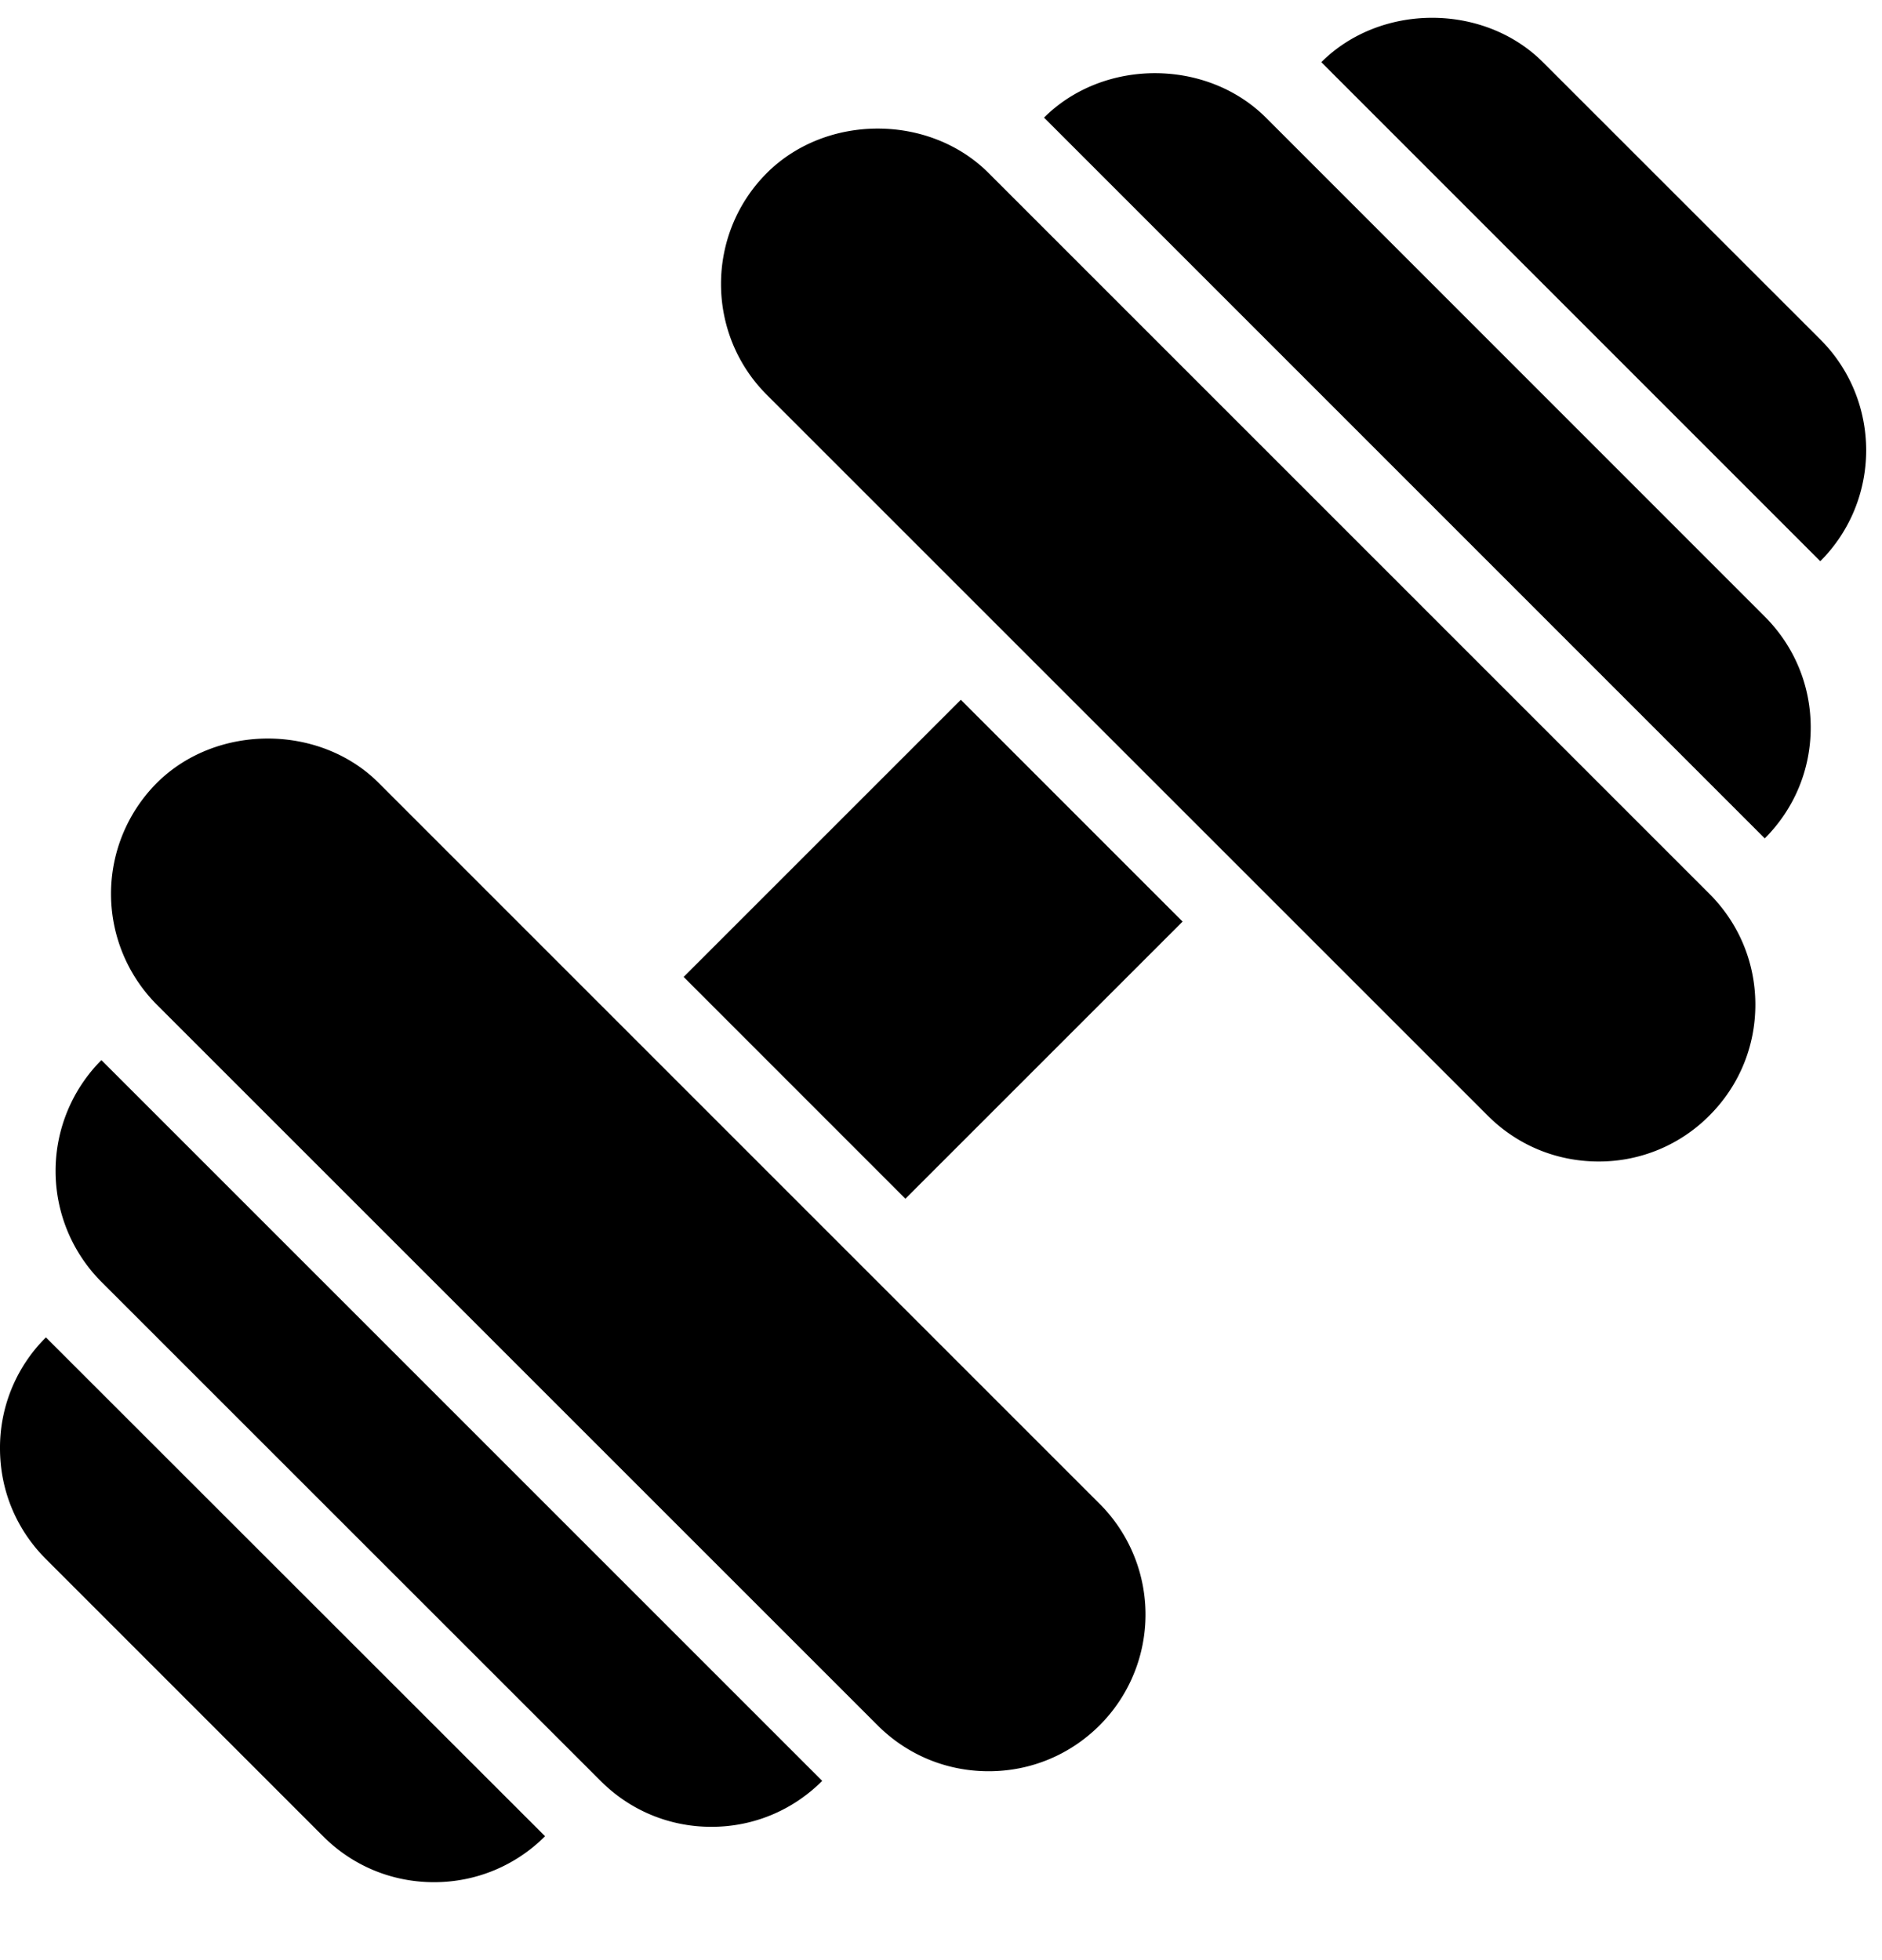 <svg xmlns="http://www.w3.org/2000/svg" viewBox="0 0 24 25">
  <path d="M23.213 7.158c.78-.78.78-2.05 0-2.829L19.676.793c-.756-.755-2.071-.754-2.826 0l6.363 6.365Zm-22.627 9.9v-.001A1.981 1.981 0 0 0 0 18.473c0 .534.208 1.035.586 1.412l3.536 3.537c.377.377.879.584 1.413.584s1.037-.208 1.416-.586L.586 17.058Zm.707-3.537a2.003 2.003 0 0 0 0 2.828l6.364 6.363c.378.38.881.588 1.415.588s1.035-.208 1.413-.586l-9.192-9.193Zm21.212-2.828c.378-.378.586-.88.586-1.414 0-.534-.208-1.037-.586-1.415L16.143 1.5c-.757-.755-2.071-.756-2.829 0l9.191 9.193ZM8.718 12.46l3.535-3.535 2.828 2.829-3.535 3.535-2.828-2.829Zm5.303 6.718L4.829 9.985c-.755-.754-2.072-.754-2.829.001a2.003 2.003 0 0 0 0 2.828l9.193 9.193c.378.377.88.584 1.415.584.534 0 1.037-.208 1.415-.586a1.998 1.998 0 0 0-.002-2.827Zm7.778-7.778-9.191-9.192c-.755-.757-2.072-.758-2.83 0-.778.78-.778 2.05.001 2.828l9.192 9.192c.378.379.88.586 1.415.586a1.98 1.98 0 0 0 1.412-.585c.379-.378.587-.881.587-1.415s-.208-1.036-.586-1.414Z"/>
</svg>
